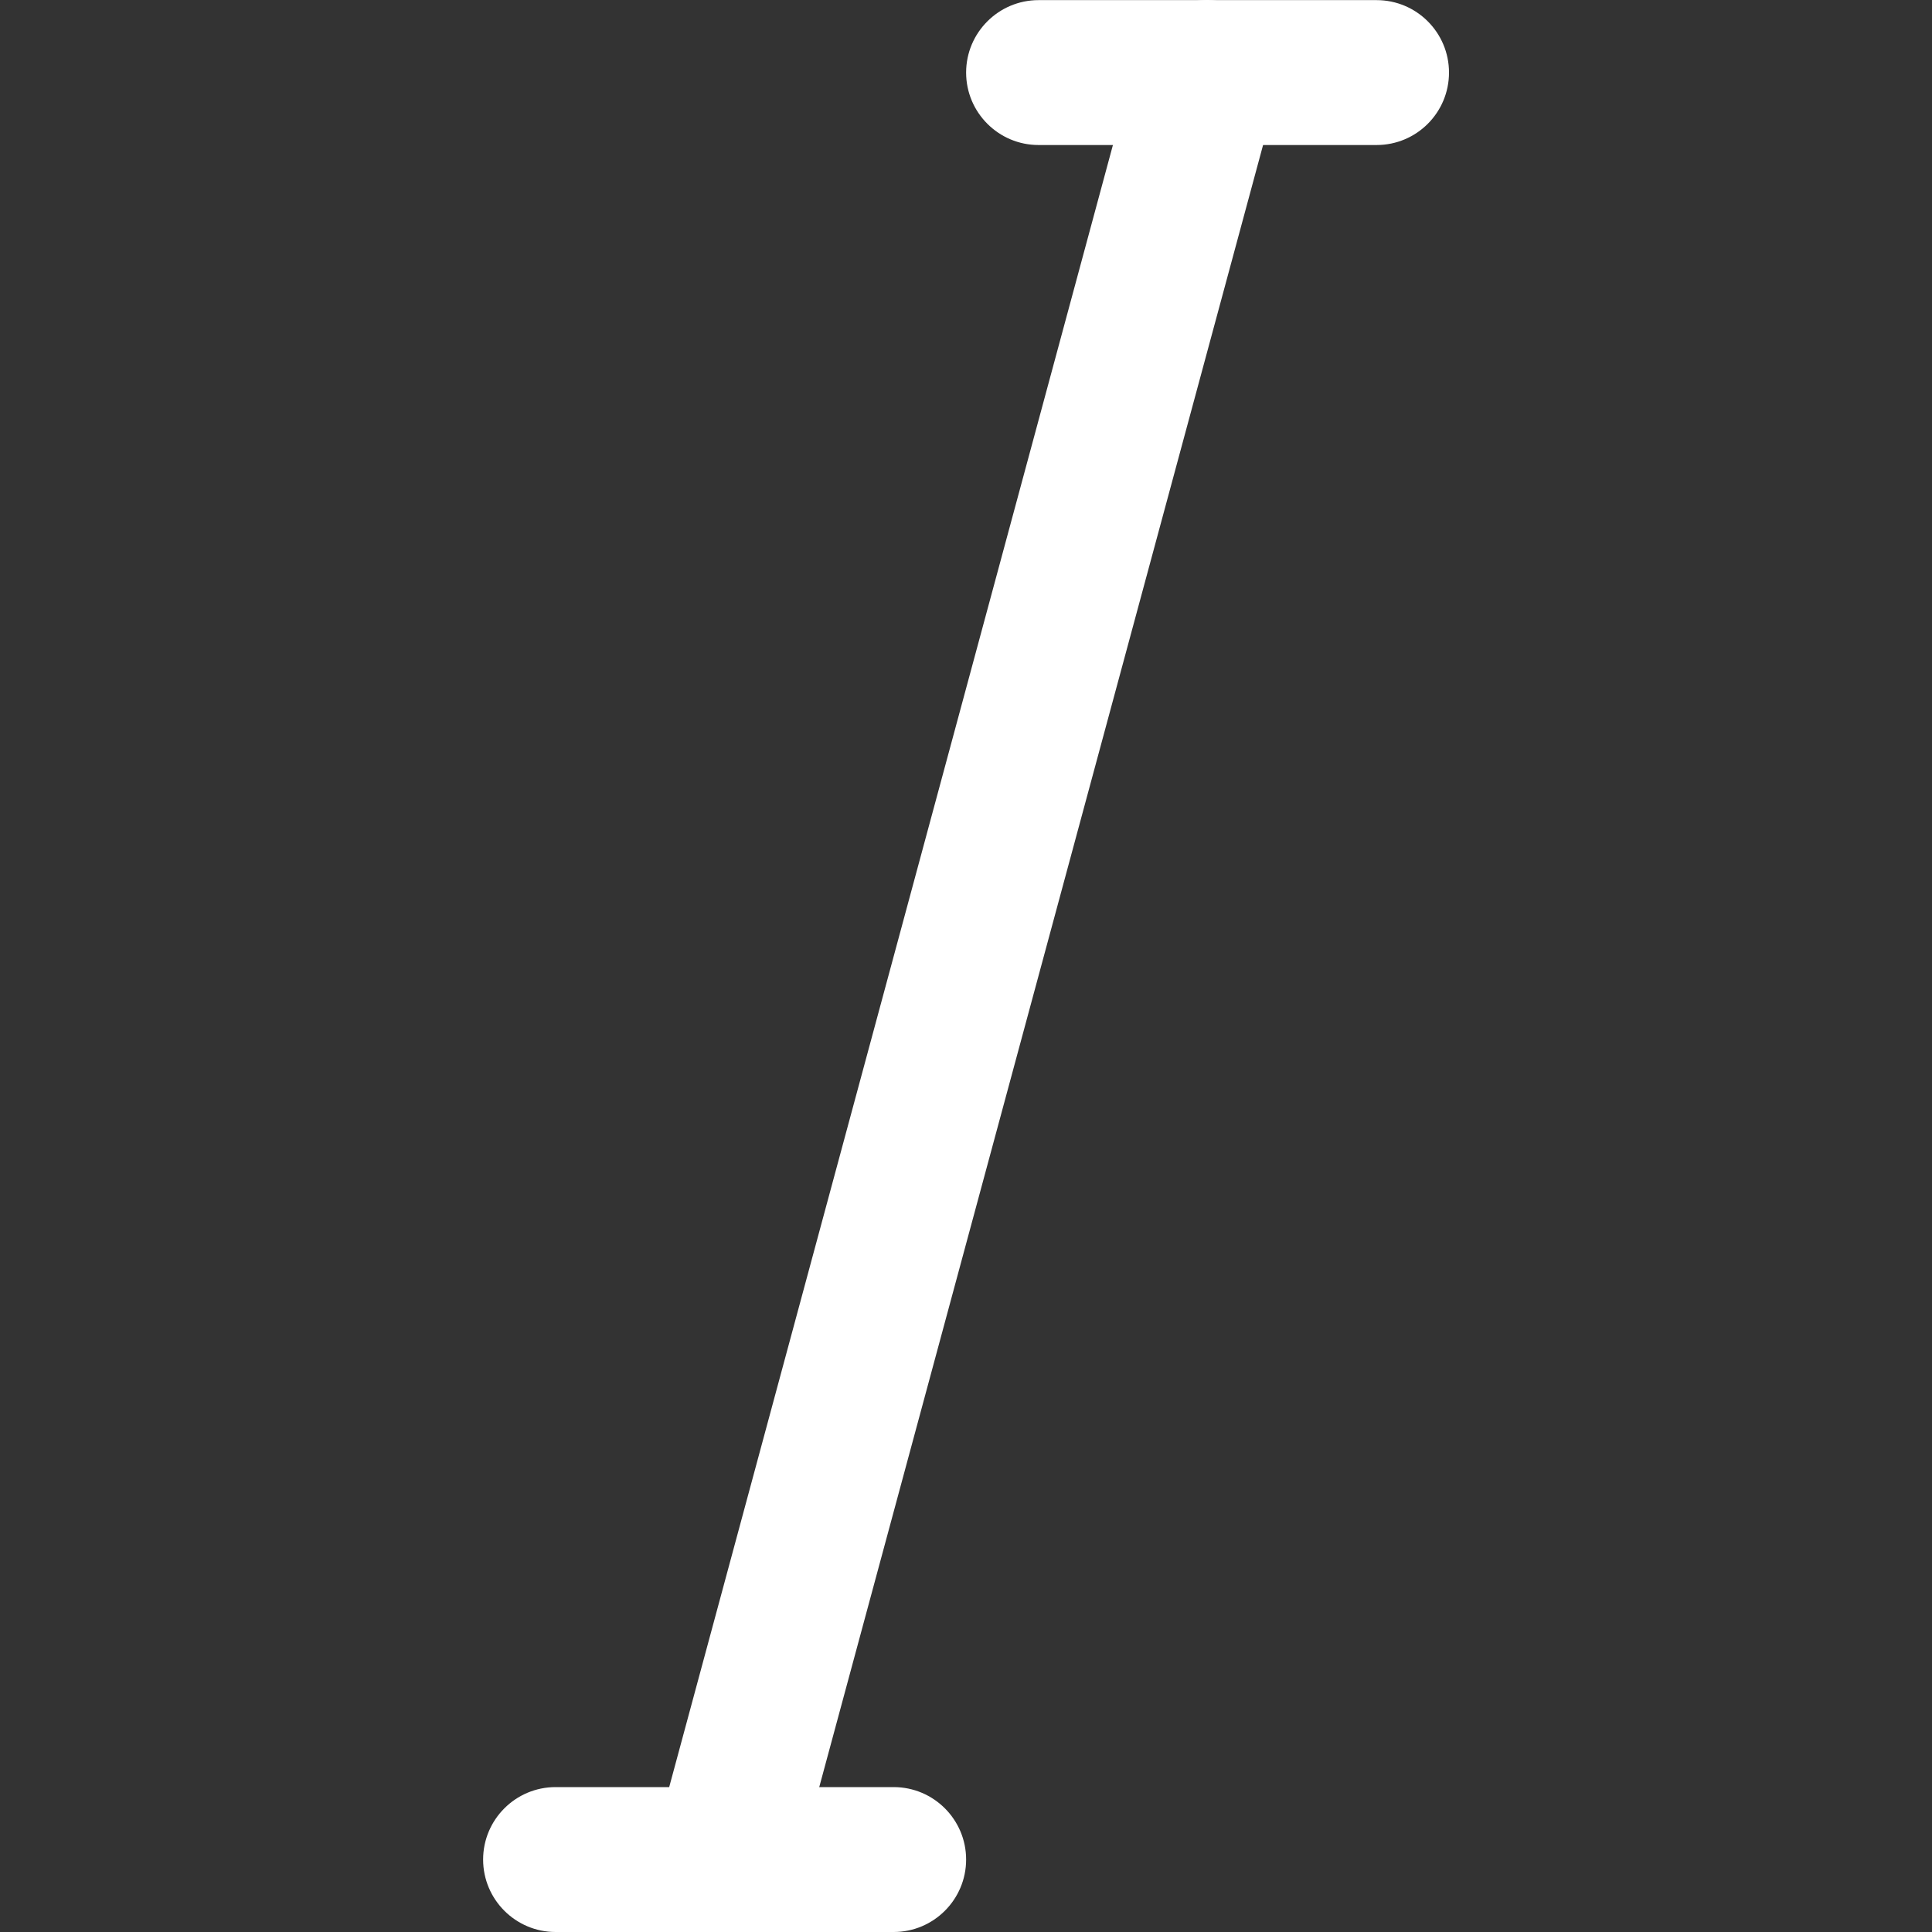 <svg width="16" height="16" viewBox="0 0 16 16" fill="none" xmlns="http://www.w3.org/2000/svg">
<rect x="0" y="0" width="16" height="16" fill="#333333" stroke="none"/>
<g clip-path="url(#clip0)">
<path d="M7.401 16H4.601C4.27 16 4.001 15.731 4.001 15.4C4.001 15.069 4.27 14.8 4.601 14.8H7.401C7.732 14.8 8.001 15.069 8.001 15.4C8.001 15.731 7.732 16 7.401 16Z" fill="white"/>
<path d="M11.4 1.201H8.601C8.27 1.201 8.001 0.932 8.001 0.601C8.001 0.27 8.27 0.001 8.601 0.001H11.4C11.732 0.001 12 0.27 12 0.601C12 0.932 11.732 1.201 11.4 1.201Z" fill="white"/>
<path d="M6.001 16C5.949 16 5.896 15.993 5.844 15.979C5.524 15.893 5.335 15.563 5.422 15.244L9.421 0.445C9.508 0.124 9.837 -0.069 10.157 0.023C10.477 0.108 10.666 0.439 10.58 0.758L6.58 15.557C6.508 15.824 6.266 16 6.001 16V16Z" fill="white"/>
</g>
<defs>
<clipPath id="clip0">
<rect width="16" height="16" fill="white"/>
</clipPath>
</defs>
</svg>
